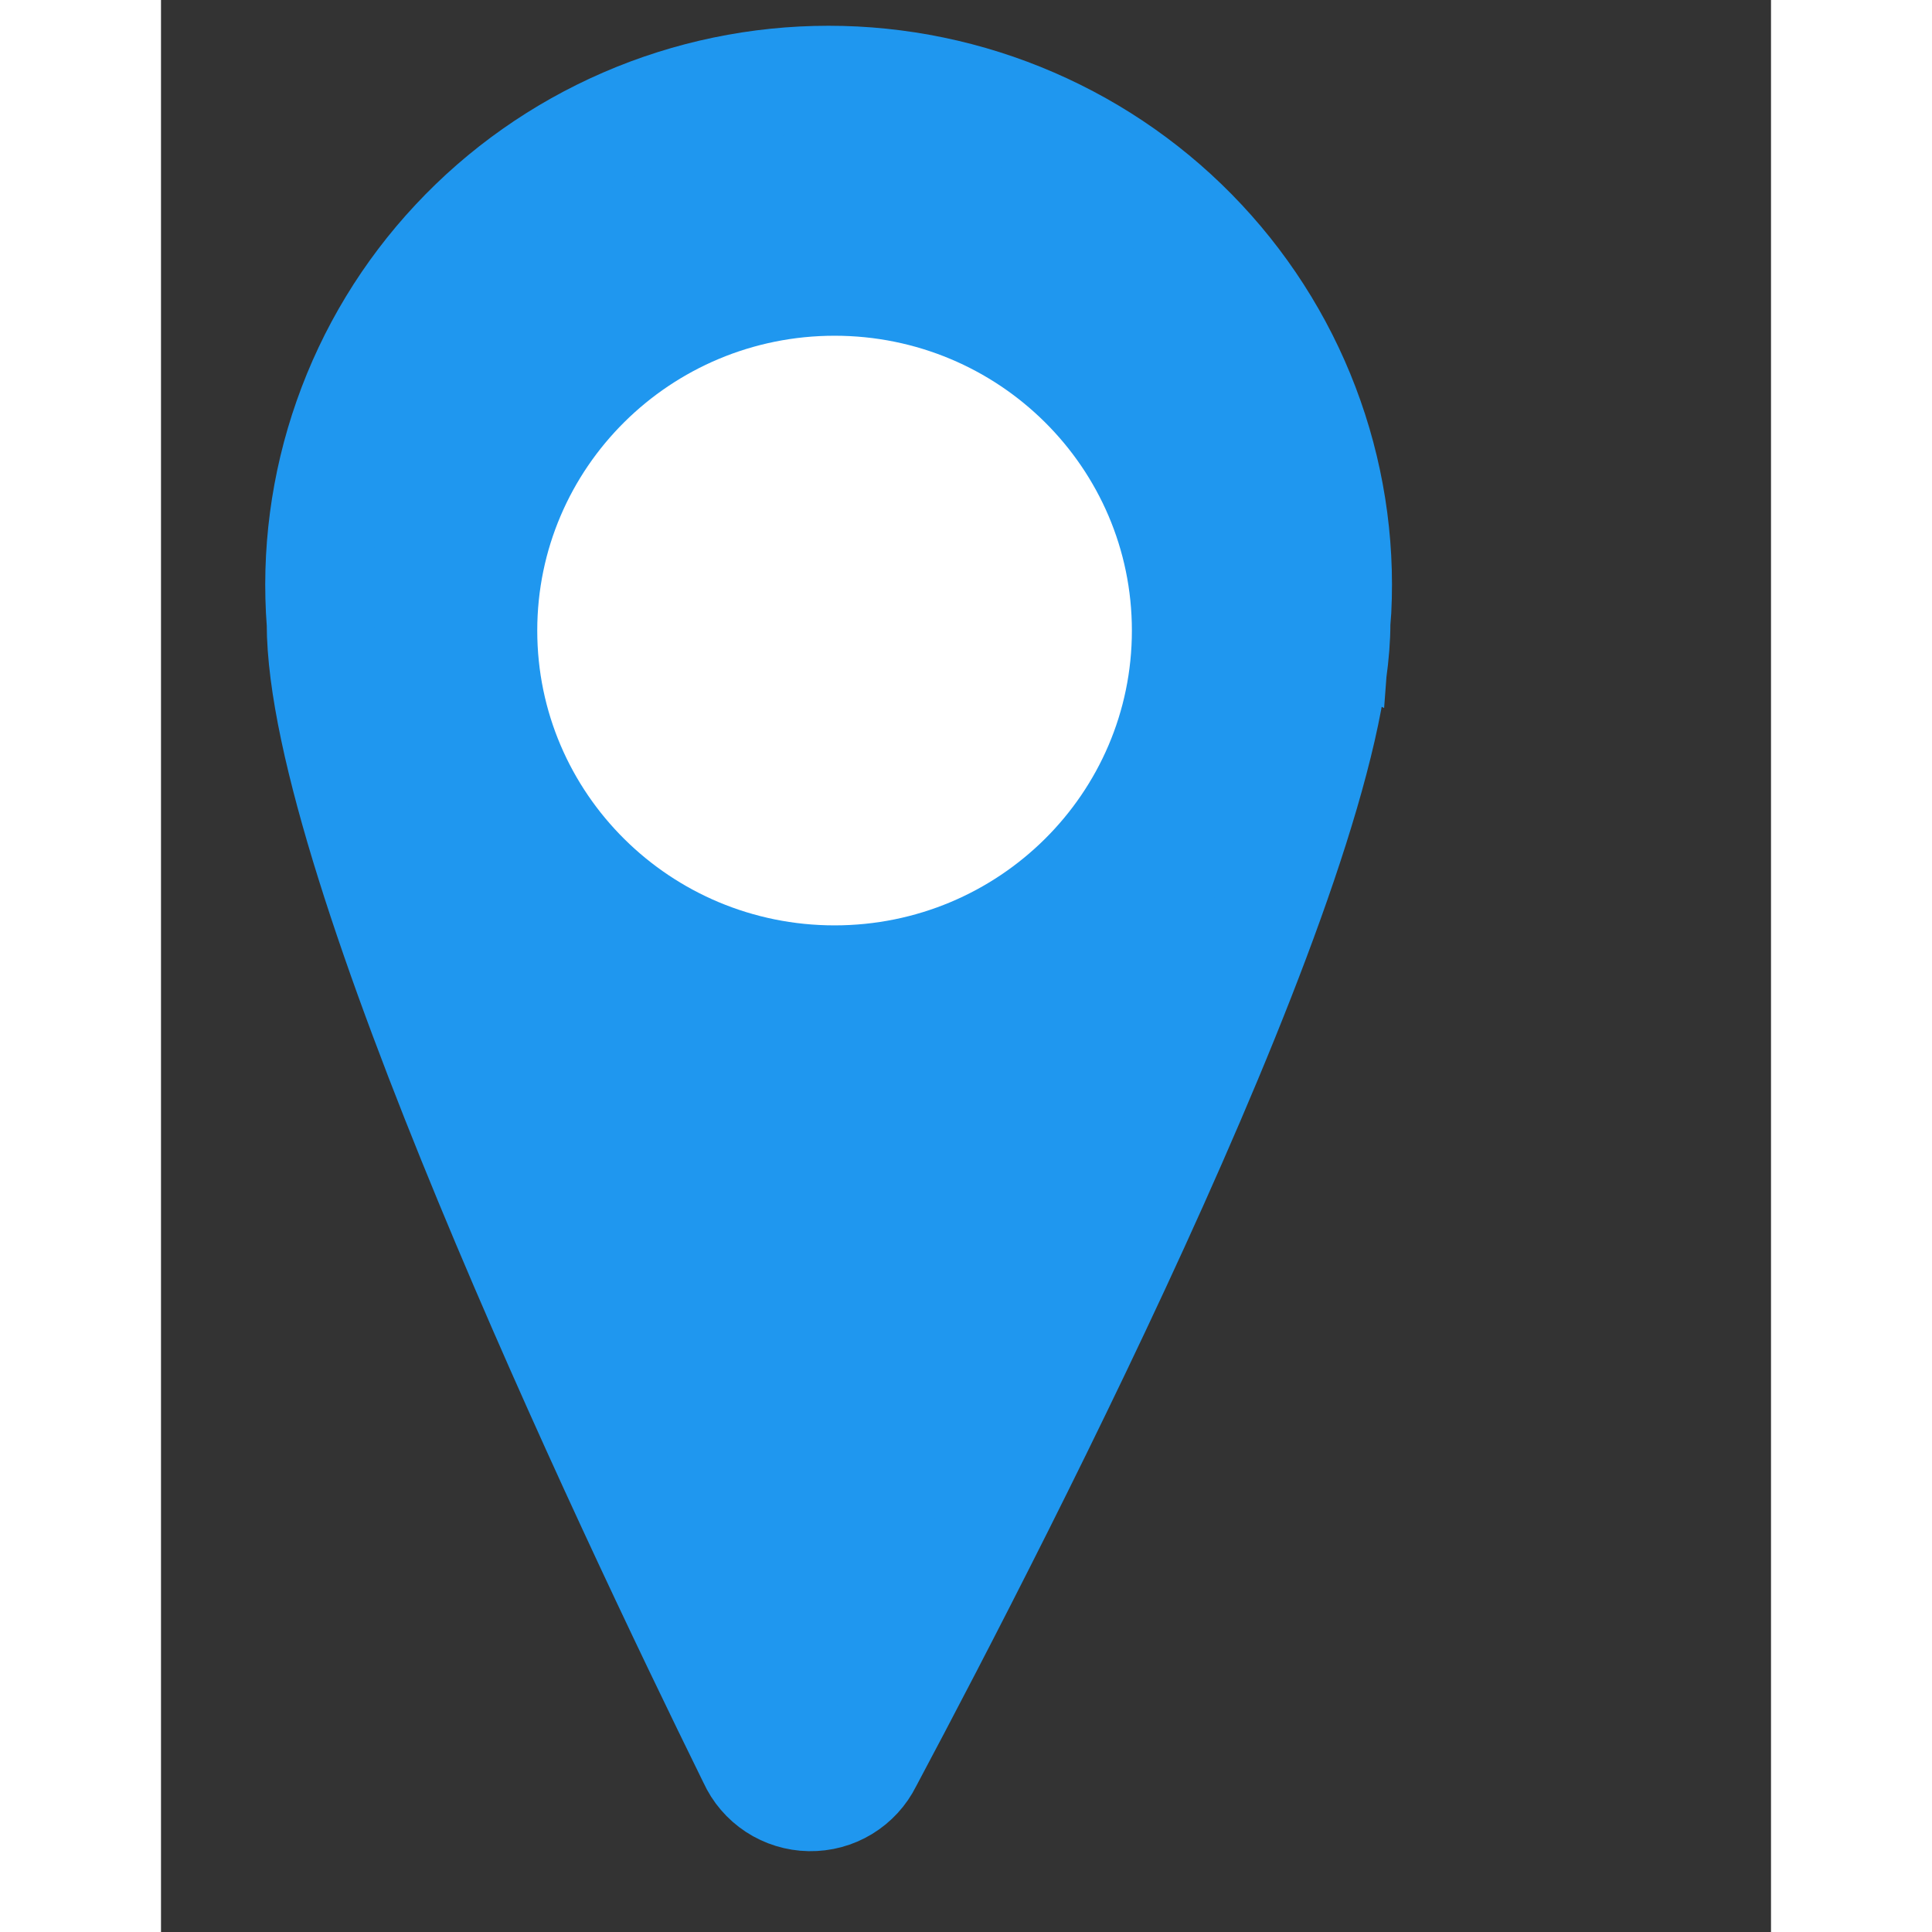 <svg width="40" height="40" viewBox="0 0 30 36" fill="none" xmlns="http://www.w3.org/2000/svg">
<rect x="0" y="0" width="30" height="36" fill="#333333" stroke="none"/>
<path d="M21.908 11.615C21.908 15.998 15.758 27.991 13.18 32.83C13.08 33.032 12.924 33.202 12.73 33.32C12.536 33.438 12.312 33.498 12.084 33.494C11.857 33.49 11.635 33.422 11.446 33.298C11.256 33.173 11.106 32.998 11.013 32.792C8.62 27.927 2.97 15.989 2.97 11.616C2.87 10.323 3.041 9.023 3.472 7.798C3.902 6.573 4.583 5.449 5.473 4.498C6.362 3.546 7.44 2.787 8.638 2.268C9.837 1.748 11.132 1.48 12.44 1.48C13.748 1.48 15.042 1.748 16.241 2.268C17.44 2.787 18.518 3.546 19.407 4.498C20.296 5.449 20.978 6.573 21.408 7.798C21.839 9.023 22.01 10.323 21.91 11.616L21.908 11.615Z" fill="#1F97EF" stroke="#1F97EF" stroke-width="2" stroke-miterlimit="10" stroke-linecap="round"/>
<path d="M12.551 17.243C15.611 17.243 18.091 14.784 18.091 11.75C18.091 8.716 15.611 6.256 12.551 6.256C9.491 6.256 7.011 8.716 7.011 11.75C7.011 14.784 9.491 17.243 12.551 17.243Z" fill="white"/>
</svg>
